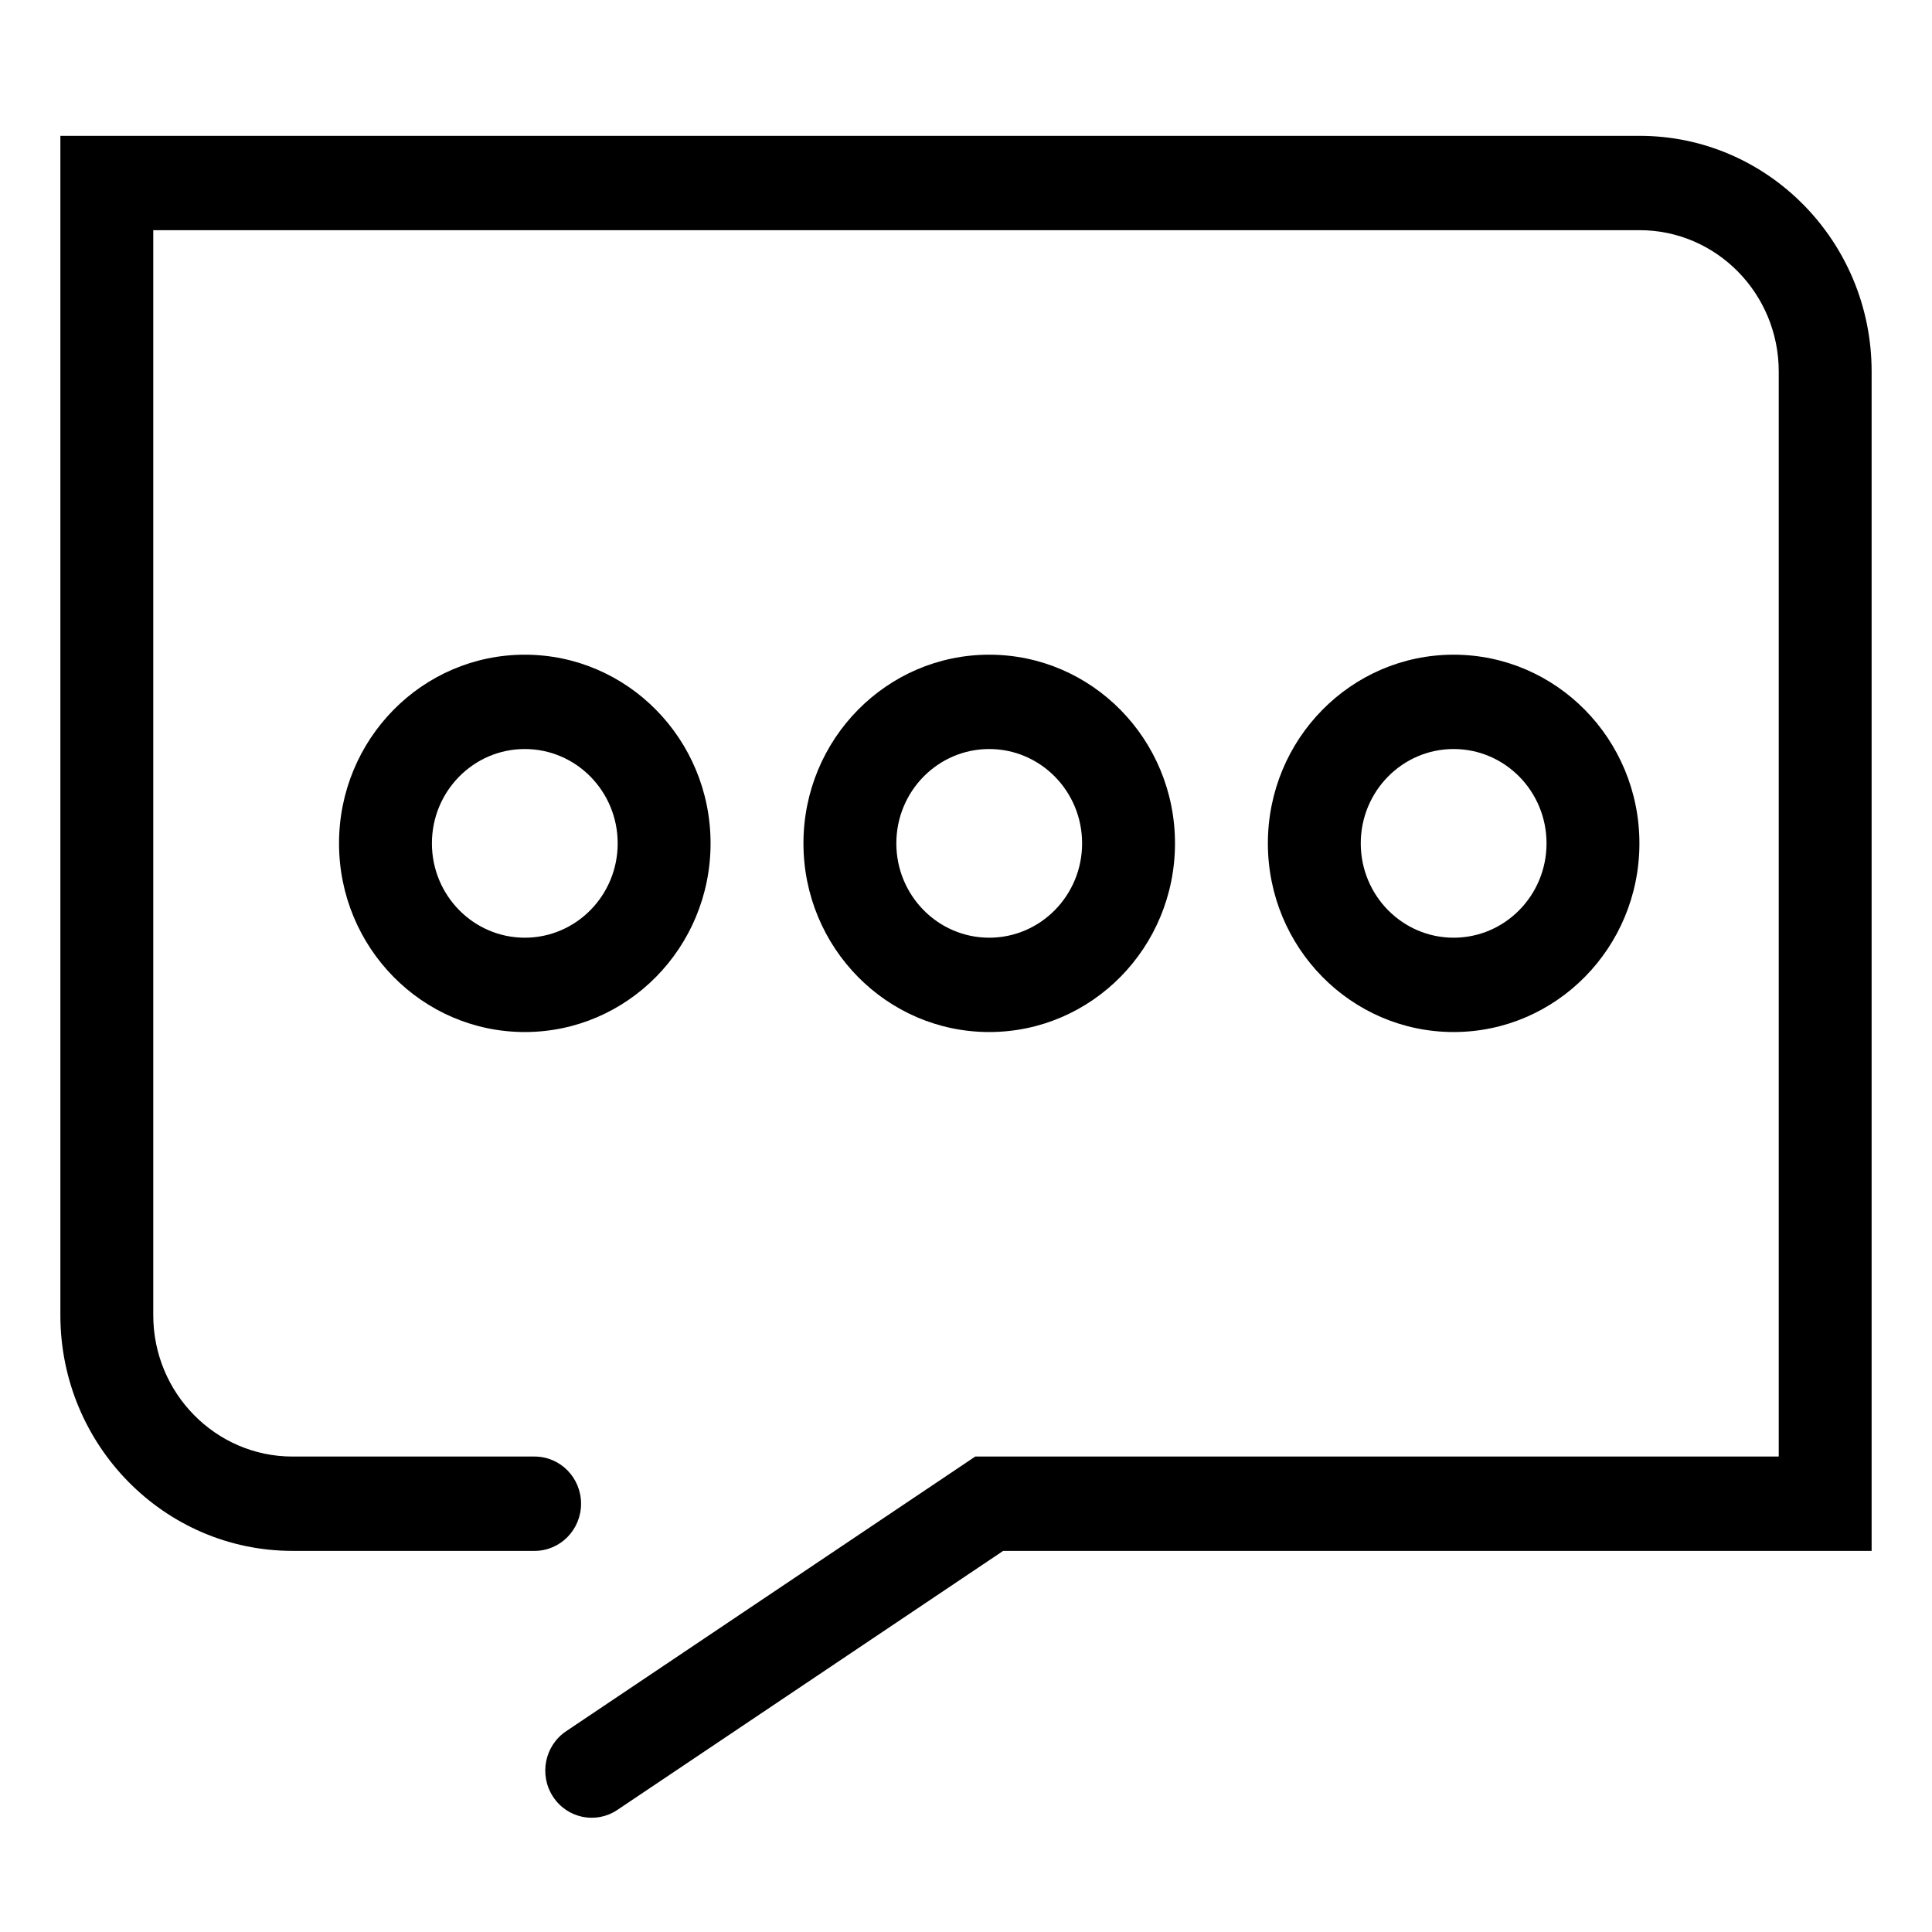 <?xml version="1.0" standalone="no"?><!DOCTYPE svg PUBLIC "-//W3C//DTD SVG 1.1//EN" "http://www.w3.org/Graphics/SVG/1.1/DTD/svg11.dtd"><svg t="1664869878583" class="icon" viewBox="0 0 1024 1024" version="1.1" xmlns="http://www.w3.org/2000/svg" p-id="1245" xmlns:xlink="http://www.w3.org/1999/xlink" width="200" height="200"><path d="M155.05 772C114.322 772 81.231 738.382 81.231 697.079L81.231 97 56.615 122 869.05 122C909.717 122 942.769 155.612 942.769 196.921L942.769 797 967.385 772 524.308 772 516.907 772 510.734 776.145 300.043 917.596C288.702 925.21 285.586 940.72 293.083 952.238 300.579 963.756 315.85 966.921 327.191 959.307L537.882 817.855 524.308 822 967.385 822 992 822 992 797 992 196.921C992 128.013 936.921 72 869.05 72L56.615 72 32 72 32 97 32 697.079C32 765.993 87.13 822 155.05 822L283.36 822C296.955 822 307.975 810.807 307.975 797 307.975 783.193 296.955 772 283.36 772L155.05 772Z" p-id="1246"></path><path d="M376.615 447C376.615 391.772 332.533 347 278.154 347 223.775 347 179.692 391.772 179.692 447 179.692 502.228 223.775 547 278.154 547 332.533 547 376.615 502.228 376.615 447ZM228.923 447C228.923 419.386 250.964 397 278.154 397 305.343 397 327.385 419.386 327.385 447 327.385 474.614 305.343 497 278.154 497 250.964 497 228.923 474.614 228.923 447Z" p-id="1247"></path><path d="M622.769 447C622.769 391.772 578.686 347 524.308 347 469.929 347 425.846 391.772 425.846 447 425.846 502.228 469.929 547 524.308 547 578.686 547 622.769 502.228 622.769 447ZM475.077 447C475.077 419.386 497.118 397 524.308 397 551.497 397 573.538 419.386 573.538 447 573.538 474.614 551.497 497 524.308 497 497.118 497 475.077 474.614 475.077 447Z" p-id="1248"></path><path d="M868.923 447C868.923 391.772 824.84 347 770.462 347 716.083 347 672 391.772 672 447 672 502.228 716.083 547 770.462 547 824.84 547 868.923 502.228 868.923 447ZM721.231 447C721.231 419.386 743.272 397 770.462 397 797.651 397 819.692 419.386 819.692 447 819.692 474.614 797.651 497 770.462 497 743.272 497 721.231 474.614 721.231 447Z" p-id="1249"></path></svg>
